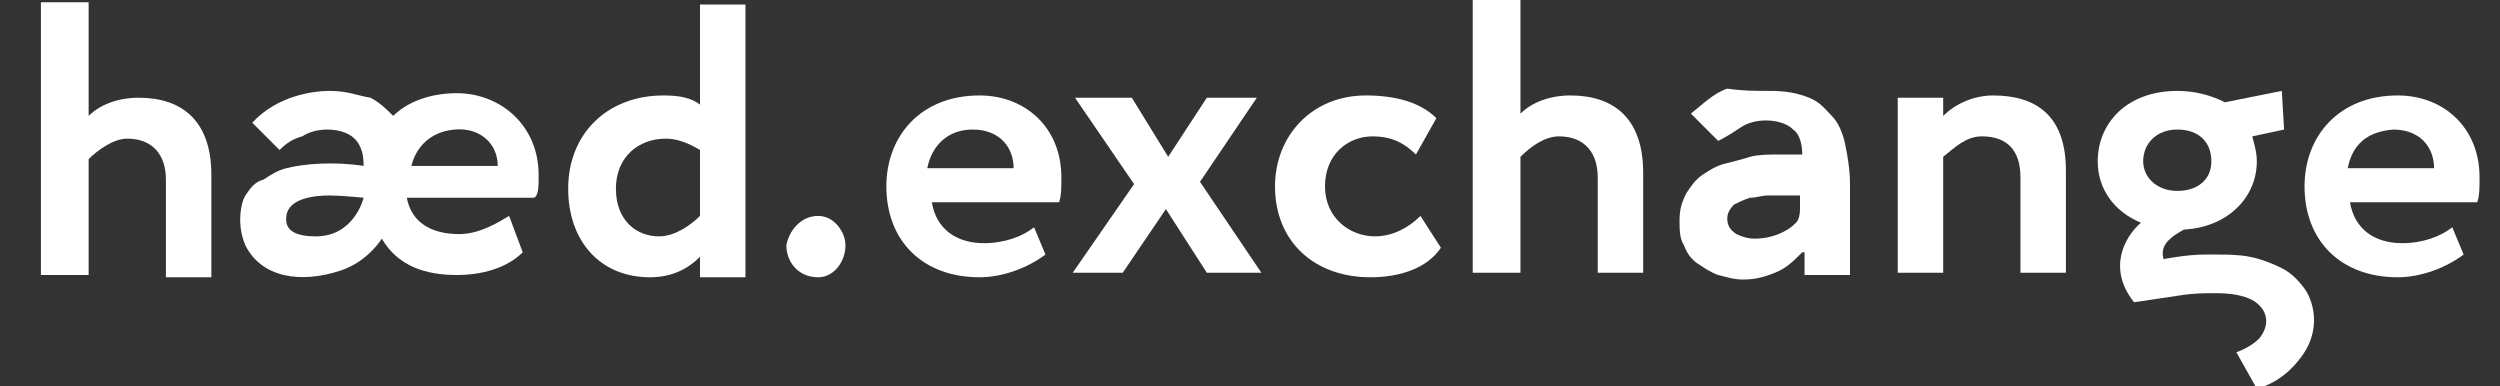 <?xml version="1.0" encoding="utf-8"?>
<!-- Generator: Adobe Illustrator 18.0.0, SVG Export Plug-In . SVG Version: 6.00 Build 0)  -->
<!DOCTYPE svg PUBLIC "-//W3C//DTD SVG 1.1//EN" "http://www.w3.org/Graphics/SVG/1.1/DTD/svg11.dtd">
<svg version="1.1" id="Layer_1" xmlns="http://www.w3.org/2000/svg" xmlns:xlink="http://www.w3.org/1999/xlink" x="0px" y="0px"
	 viewBox="0 0 110 17" enable-background="new 0 0 110 17" xml:space="preserve">
<rect x="0" y="0" width="110" height="17" fill="#333333" stroke="none"/>
<g>
	<path fill="#FFFFFF" d="M36,9.5c0.7,0,1.2,0.7,1.2,1.3c0,0.7-0.5,1.4-1.2,1.4c-0.9,0-1.4-0.7-1.4-1.4C34.7,10.2,35.2,9.5,36,9.5"/>
	<path fill="#FFFFFF" d="M46,11.2c-0.8,0.6-1.9,1-2.9,1c-2.5,0-4.1-1.6-4.1-4c0-2.2,1.5-4,4.1-4c2,0,3.6,1.4,3.6,3.6
		c0,0.5,0,0.8-0.1,1.1h-5.6c0.2,1.2,1.1,1.8,2.3,1.8c0.9,0,1.7-0.3,2.2-0.7L46,11.2z M40.8,7.4h3.8c0-0.9-0.6-1.7-1.8-1.7
		C41.7,5.7,41,6.4,40.8,7.4"/>
	<polygon fill="#FFFFFF" points="52.8,8 55.5,12 53.1,12 51.3,9.2 49.4,12 47.2,12 49.9,8.1 47.3,4.3 49.8,4.3 51.4,6.9 53.1,4.3 
		55.3,4.3 	"/>
	<path fill="#FFFFFF" d="M63.4,10.9c-0.6,0.9-1.8,1.3-3.1,1.3c-2.5,0-4.2-1.6-4.2-4c0-2.2,1.6-4,4-4c1.3,0,2.4,0.3,3.1,1l-0.9,1.6
		C61.7,6.2,61.1,6,60.4,6c-1.1,0-2.1,0.8-2.1,2.2c0,1.4,1.1,2.2,2.2,2.2c0.8,0,1.5-0.4,2-0.9L63.4,10.9z"/>
	<path fill="#FFFFFF" d="M64.8,0h2.1v5c0.5-0.5,1.3-0.8,2.2-0.8c1.9,0,3.2,1,3.2,3.4V12h-2V7.8c0-1.1-0.6-1.8-1.7-1.8
		c-0.6,0-1.2,0.4-1.7,0.9V12h-2.1V0z"/>
	<path fill="#FFFFFF" d="M83.5,4.3h2v0.8c0.5-0.5,1.3-0.9,2.2-0.9c1.9,0,3.2,0.9,3.2,3.3V12h-2V7.8c0-1.2-0.6-1.8-1.7-1.8
		c-0.7,0-1.2,0.5-1.7,0.9V12h-2V4.3z"/>
	<path fill="#FFFFFF" d="M108.4,11.2c-0.8,0.6-1.9,1-2.9,1c-2.5,0-4.1-1.6-4.1-4c0-2.2,1.5-4,4.1-4c2,0,3.6,1.4,3.6,3.6
		c0,0.5,0,0.8-0.1,1.1h-5.6c0.2,1.2,1.1,1.8,2.3,1.8c0.9,0,1.7-0.3,2.2-0.7L108.4,11.2z M103.3,7.4h3.8c0-0.9-0.6-1.7-1.8-1.7
		C104.1,5.8,103.5,6.4,103.3,7.4"/>
	<path fill="#FFFFFF" d="M101.4,12.7c-0.3-0.4-0.6-0.7-1-0.9c-0.4-0.2-0.9-0.4-1.4-0.5c-0.5-0.1-1-0.1-1.6-0.1c-0.1,0-0.3,0-0.4,0
		c-0.8,0-1.8,0.2-1.8,0.2s-0.2-0.5,0.3-0.9c0.2-0.2,0.6-0.4,0.6-0.4l0,0c1.9-0.1,3.2-1.4,3.2-3c0-0.4-0.1-0.7-0.2-1.1l1.4-0.3
		L100.4,4l-2.5,0.5C97.3,4.2,96.6,4,95.8,4c-2.2,0-3.5,1.4-3.5,3.1c0,1.2,0.7,2.2,1.9,2.7c-0.7,0.6-1.5,2-0.3,3.5l2-0.3
		c0.6-0.1,1.1-0.1,1.6-0.1c0.7,0,1.2,0.1,1.6,0.3c0.7,0.4,0.8,1.1,0.3,1.7c-0.4,0.4-1,0.6-1,0.6l0.9,1.6c0,0,1-0.2,1.8-1.2
		C102.3,14.5,101.7,13.1,101.4,12.7 M95.8,5.7c1,0,1.5,0.6,1.5,1.4c0,0.8-0.6,1.3-1.5,1.3c-0.9,0-1.5-0.6-1.5-1.3
		C94.3,6.3,94.9,5.7,95.8,5.7"/>
	<path fill="#FFFFFF" d="M79.3,11.1L79.3,11.1c-0.4,0.4-0.7,0.7-1.2,0.9c-0.5,0.2-0.9,0.3-1.4,0.3c-0.4,0-0.7-0.1-1.1-0.2
		c-0.3-0.1-0.6-0.3-0.9-0.5c-0.3-0.2-0.5-0.5-0.6-0.8c-0.2-0.3-0.2-0.7-0.2-1.1c0-0.5,0.1-0.8,0.3-1.2c0.2-0.3,0.4-0.6,0.7-0.8
		c0.3-0.2,0.6-0.4,1-0.5c0.4-0.1,0.8-0.2,1.1-0.3c0.4-0.1,0.8-0.1,1.2-0.1c0.4,0,0.8,0,1.1,0c0-0.4-0.1-0.9-0.4-1.1
		c-0.3-0.3-0.8-0.4-1.2-0.4c-0.4,0-0.8,0.1-1.1,0.3s-0.6,0.4-1,0.6l-1.2-1.2c0.5-0.4,1-0.9,1.6-1.1C76.7,4,77.2,4,77.9,4
		c0.7,0,1.2,0.1,1.7,0.3c0.5,0.2,0.7,0.5,1,0.8c0.3,0.3,0.5,0.8,0.6,1.3c0.1,0.5,0.2,1.1,0.2,1.7v4h-2V11.1z M78.5,8.6
		c-0.2,0-0.4,0-0.7,0c-0.3,0-0.5,0.1-0.8,0.1c-0.3,0.1-0.5,0.2-0.7,0.3c-0.2,0.2-0.3,0.4-0.3,0.6c0,0.3,0.1,0.5,0.4,0.7
		c0.2,0.1,0.5,0.2,0.8,0.2c1,0,1.7-0.5,1.9-0.8c0.1-0.2,0.1-0.4,0.1-0.6V8.6H78.5z"/>
	<path fill="#FFFFFF" d="M30.8,11.3c-0.5,0.5-1.2,0.9-2.2,0.9c-2.2,0-3.6-1.6-3.6-3.9c0-2.4,1.7-4.1,4.2-4.1c0.7,0,1.2,0.1,1.6,0.4
		V0.2h2v12h-2V11.3z M30.8,9.5V6.6c-0.5-0.3-1-0.5-1.5-0.5c-1.2,0-2.2,0.8-2.2,2.2c0,1.4,0.9,2.1,1.9,2.1
		C29.7,10.4,30.4,9.9,30.8,9.5"/>
	<path fill="#FFFFFF" d="M23.7,7.7c0-2.2-1.7-3.6-3.6-3.6c-1.2,0-2.2,0.4-2.8,1c0,0,0,0,0,0c-0.3-0.3-0.6-0.6-1-0.8
		C15.7,4.2,15.3,4,14.5,4c-0.7,0-2.3,0.2-3.4,1.4l1.2,1.2c0.3-0.3,0.6-0.5,1-0.6c0.3-0.2,0.7-0.3,1.1-0.3c0.4,0,0.9,0.1,1.2,0.4
		c0.3,0.3,0.4,0.7,0.4,1.2c-1.3-0.2-2.6-0.1-3.4,0.1c-0.4,0.1-0.7,0.3-1,0.5C11.2,8,11,8.3,10.8,8.6c-0.2,0.3-0.4,1.3,0,2.2
		c0.7,1.4,2.4,1.7,4.2,1.1c1.2-0.4,1.8-1.4,1.8-1.4c0.7,1.2,1.9,1.6,3.3,1.6c1.1,0,2.2-0.3,2.9-1l-0.6-1.6c-0.5,0.3-1.3,0.8-2.2,0.8
		c-1.2,0-2.1-0.5-2.3-1.6h5.6C23.7,8.6,23.7,8.2,23.7,7.7 M13.9,10.4c-0.8,0-1.4-0.2-1.3-0.9c0.1-0.8,1.3-0.9,1.9-0.9
		c0.5,0,1.5,0.1,1.5,0.1S15.6,10.4,13.9,10.4 M18.1,7.3c0.2-0.8,0.8-1.5,1.9-1.6c1.1-0.1,1.9,0.6,1.9,1.6H18.1z"/>
	<path fill="#FFFFFF" d="M1.8,0.1h2.1v5c0.5-0.5,1.3-0.8,2.2-0.8c1.9,0,3.2,1,3.2,3.4v4.5h-2V7.9c0-1.1-0.6-1.8-1.7-1.8
		C5,6.1,4.3,6.6,3.9,7v5.1H1.8V0.1z"/>
</g>
</svg>
